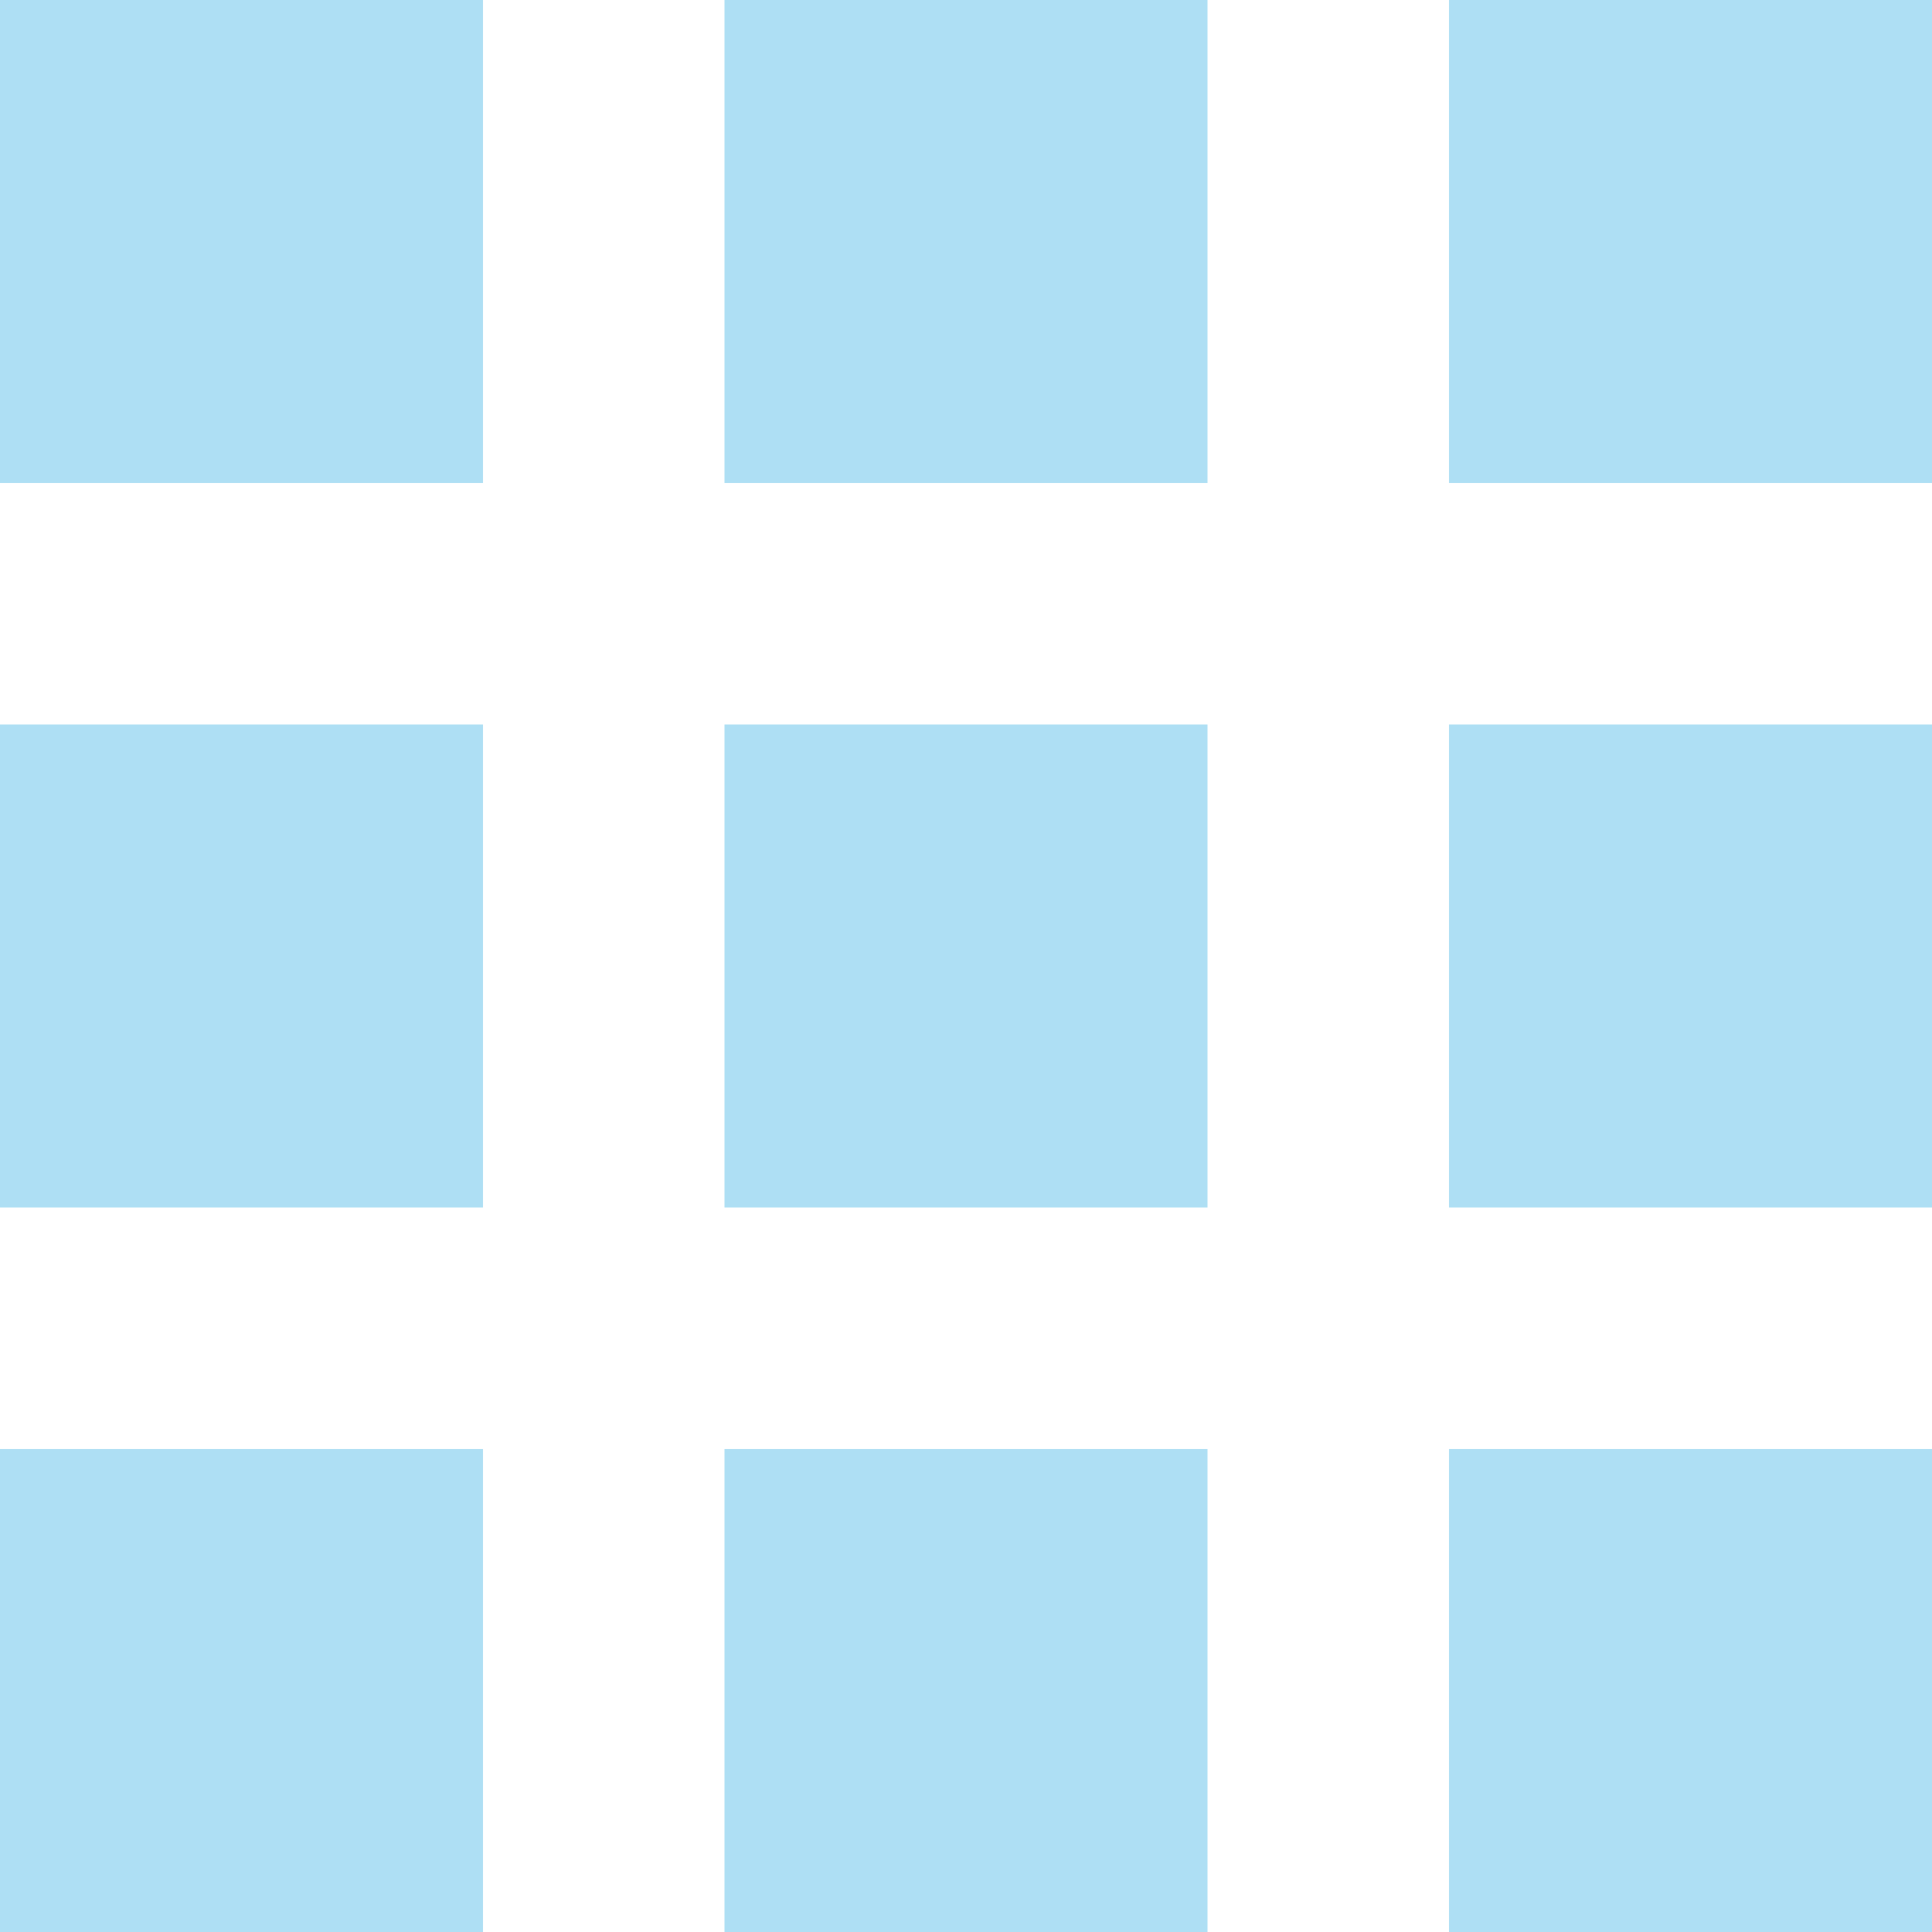 <?xml version="1.0" encoding="utf-8"?>
<!-- Generator: Adobe Illustrator 26.0.1, SVG Export Plug-In . SVG Version: 6.00 Build 0)  -->
<svg version="1.1" id="Layer_1" xmlns="http://www.w3.org/2000/svg" xmlns:xlink="http://www.w3.org/1999/xlink" x="0px" y="0px"
	 viewBox="0 0 24 24" style="enable-background:new 0 0 24 24;" xml:space="preserve">
<style type="text/css">
	.st0{fill:#AEDFF4;}
</style>
<path class="st0" d="M6,6H0V0h6V6z M15,0H9v6h6V0z M24,0h-6v6h6V0z M6,9H0v6h6V9z M15,9H9v6h6V9z M24,9h-6v6h6V9z M6,18H0v6h6V18z
	 M15,18H9v6h6V18z M24,18h-6v6h6V18z"/>
</svg>
